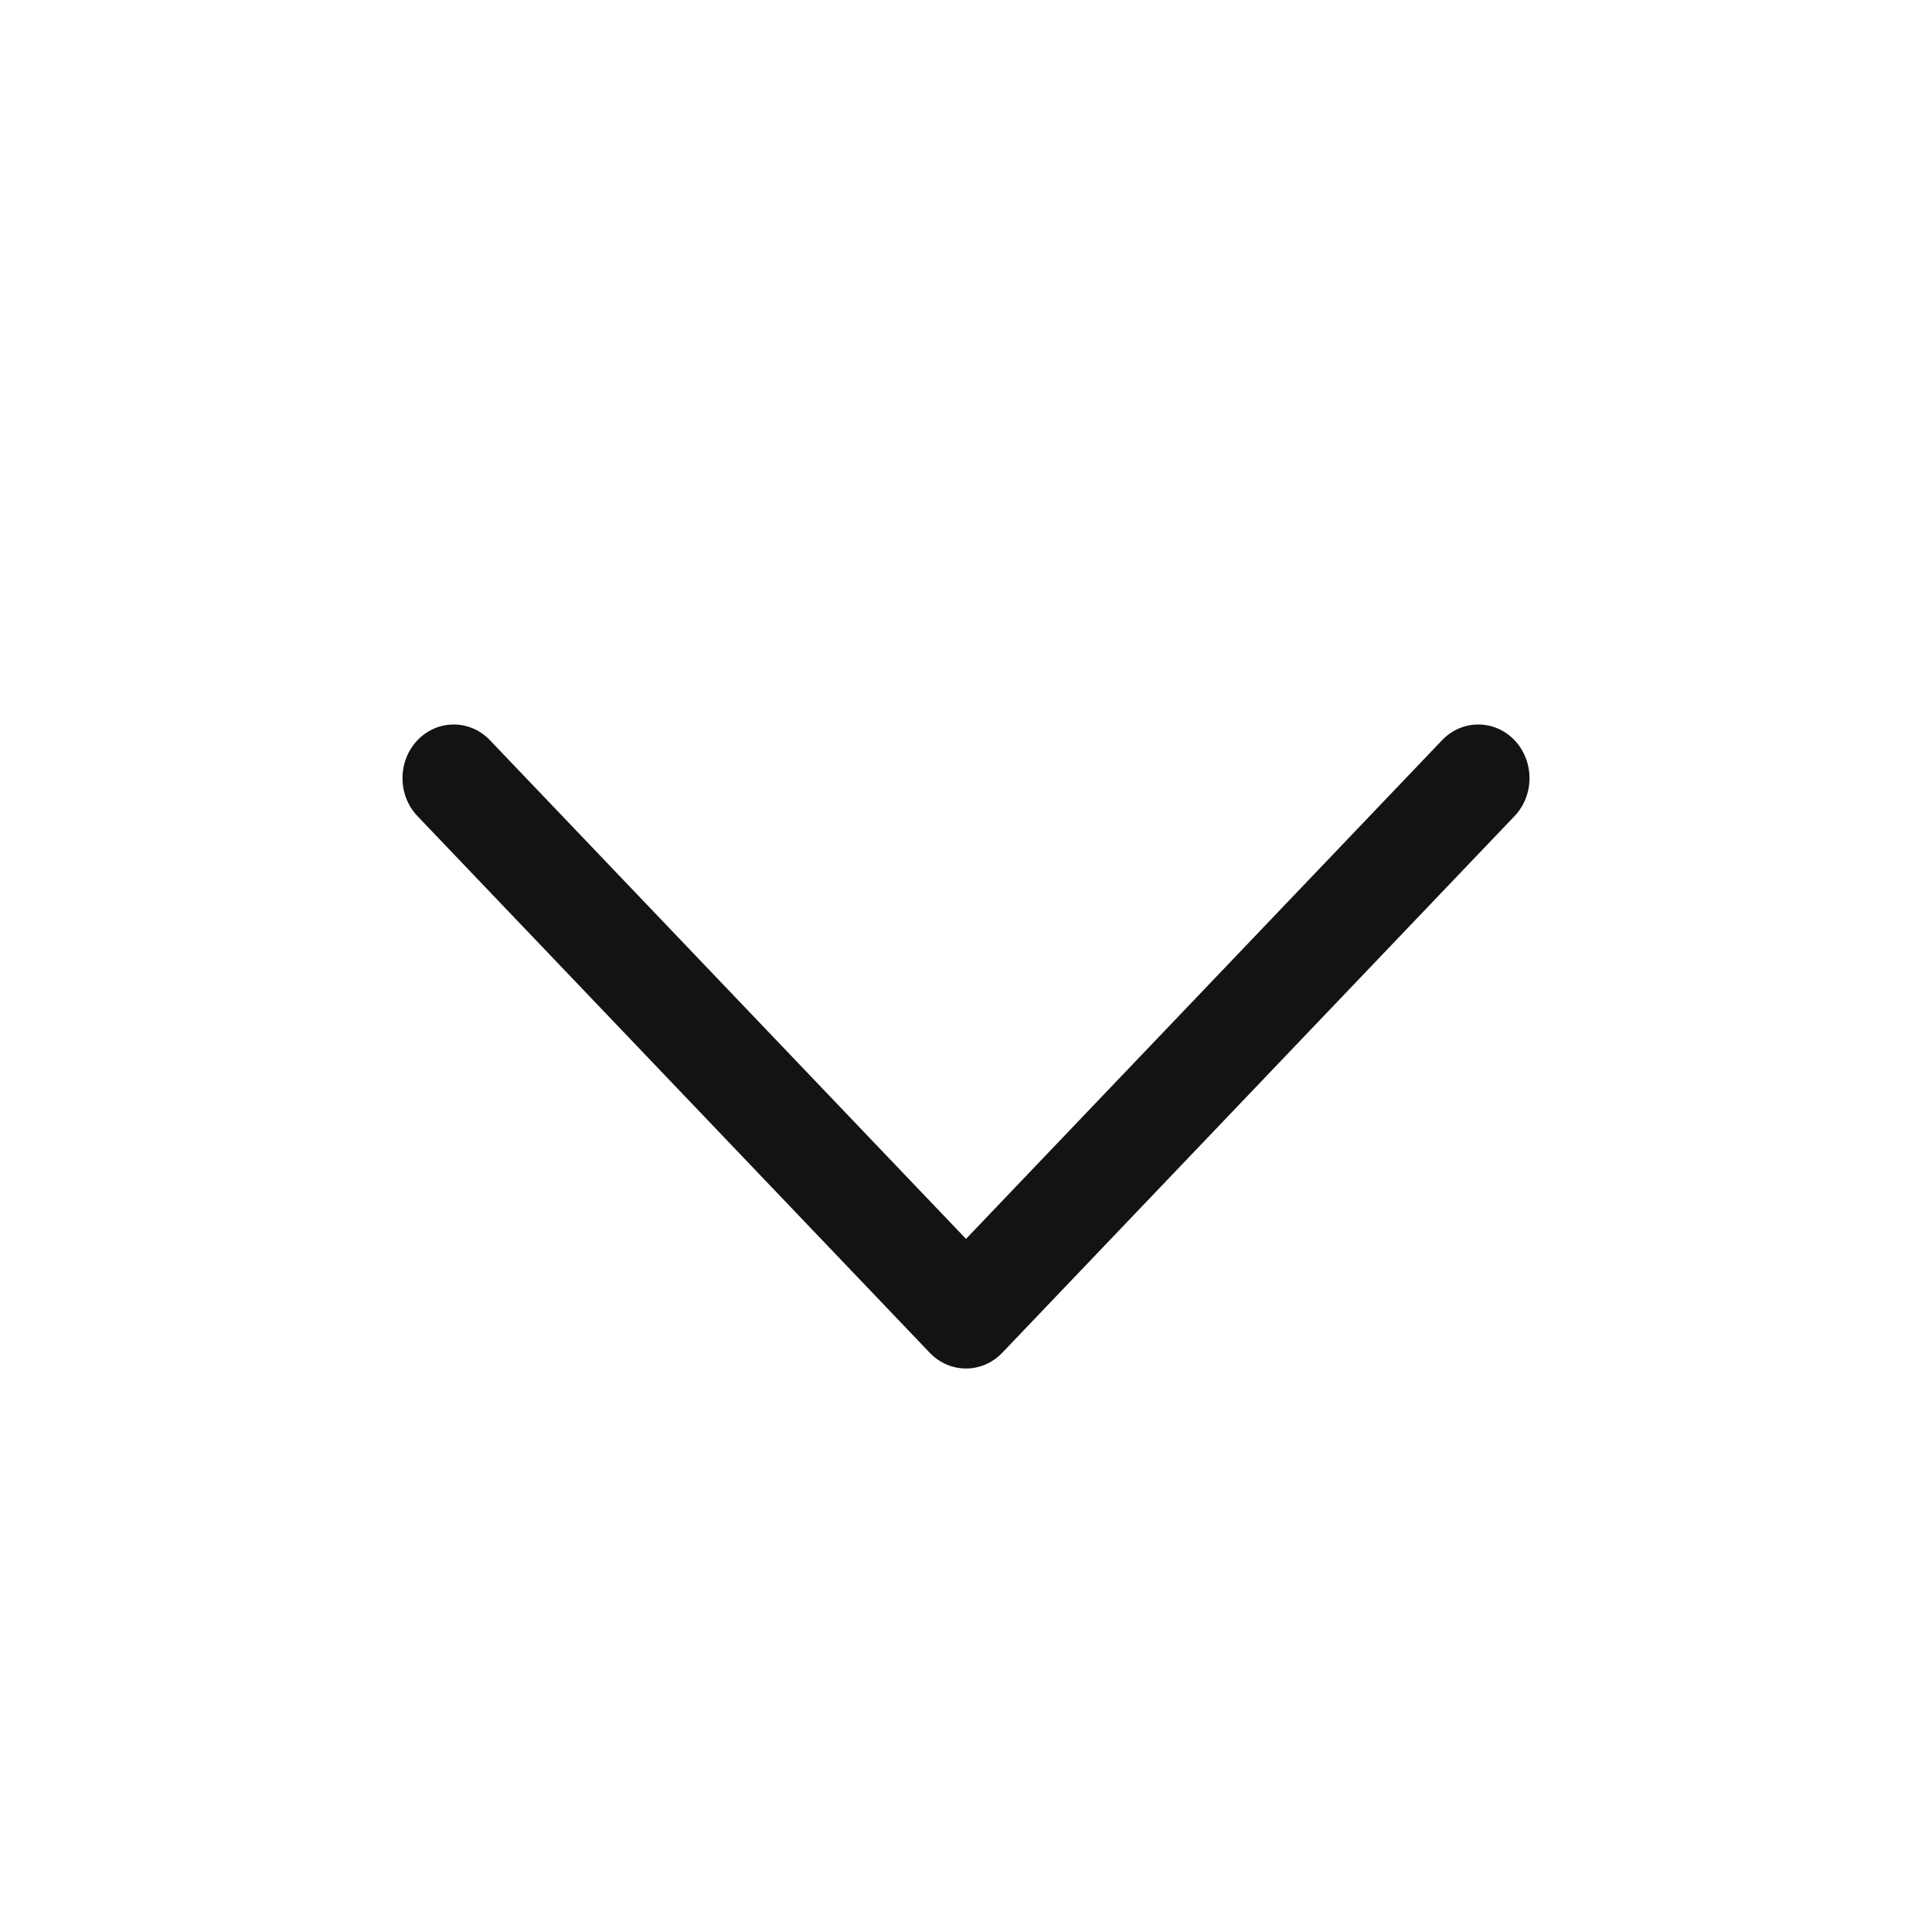 <svg width="24" height="24" viewBox="0 0 24 24" fill="none" xmlns="http://www.w3.org/2000/svg">
<path fill-rule="evenodd" clip-rule="evenodd" d="M5.186 9.195C5.435 8.935 5.838 8.935 6.086 9.195L12 15.39L17.914 9.195C18.162 8.935 18.565 8.935 18.814 9.195C19.062 9.456 19.062 9.878 18.814 10.138L12.45 16.805C12.201 17.065 11.799 17.065 11.55 16.805L5.186 10.138C4.938 9.878 4.938 9.456 5.186 9.195Z" fill="#131313"/>
</svg>
